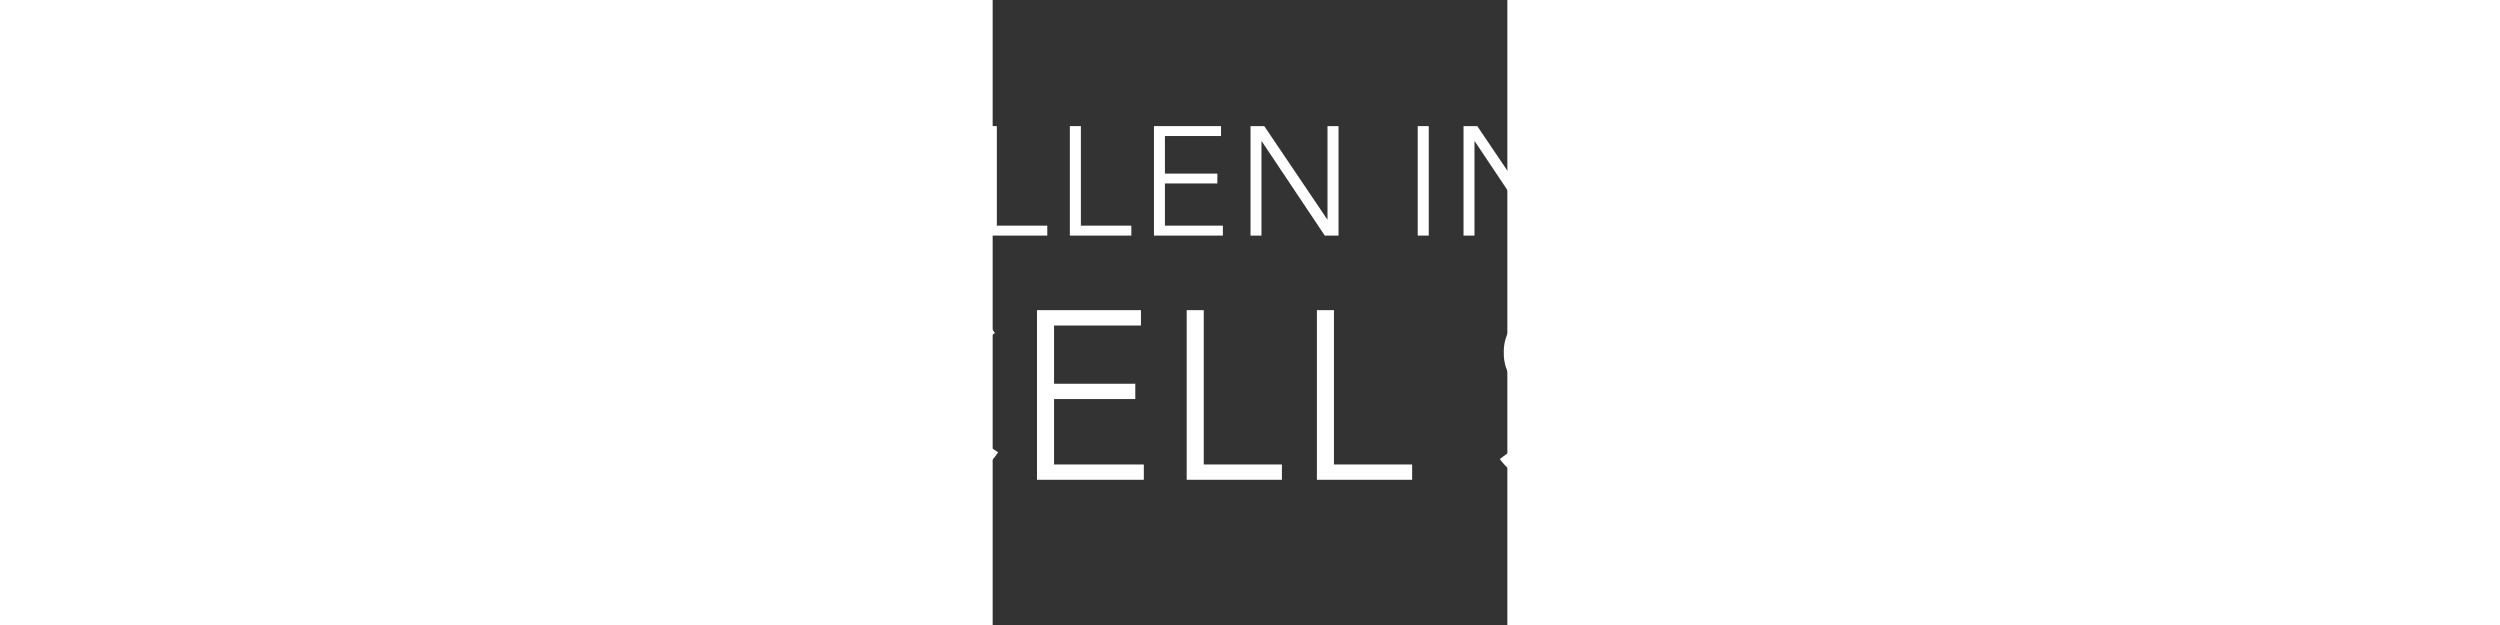 <svg xmlns="http://www.w3.org/2000/svg" width="120px" height="30px" viewBox="120 0 70 85"><rect x="120" y="0" width="70" height="85" fill="#333333" stroke="none"/><defs><style>.cls-1{fill:#ffffff;}.cls-2{fill:#ffffff;}</style></defs><title>Asset 5</title><g id="Layer_2" data-name="Layer 2" style="fill:white;"><g id="Layer_1-2" data-name="Layer 1"><polygon class="cls-1" points="264.93 32.04 263.44 32.04 263.44 18.5 258.51 18.5 258.51 17.15 269.86 17.15 269.86 18.5 264.93 18.5 264.93 32.04"/><polygon class="cls-1" points="274.39 30.69 282.26 30.69 282.26 32.04 272.89 32.04 272.89 17.15 282.01 17.15 282.01 18.5 274.39 18.5 274.39 23.61 281.51 23.61 281.51 24.95 274.39 24.95 274.39 30.69"/><path class="cls-1" d="M249.94,32.48a5.68,5.68,0,0,1-2.72-.58,5,5,0,0,1-1.69-1.46,5.5,5.5,0,0,1-.86-1.93,8.73,8.73,0,0,1-.24-2V17.21h1.5v9.17a7.23,7.23,0,0,0,.21,1.75,4.27,4.27,0,0,0,.67,1.52,3.41,3.41,0,0,0,1.24,1.07,4.56,4.56,0,0,0,3.78,0,3.58,3.58,0,0,0,1.24-1.07,4.46,4.46,0,0,0,.67-1.52,7.23,7.23,0,0,0,.21-1.75V17.21h1.5v9.34a8.73,8.73,0,0,1-.24,2,5.35,5.35,0,0,1-.87,1.93,5,5,0,0,1-1.69,1.46,5.73,5.73,0,0,1-2.71.58"/><path class="cls-2" d="M294.43,26h-1.6l-1,6.07h-1L291.86,26h-1.44l.16-.82H292l.32-1.87a5.25,5.25,0,0,1,.27-1,2.79,2.79,0,0,1,.51-.81,2.43,2.43,0,0,1,.75-.55,2.31,2.31,0,0,1,1-.21l.4,0a1.89,1.89,0,0,1,.4.08l-.23.86a2.38,2.38,0,0,0-.68-.09,1.31,1.31,0,0,0-.61.14,1.24,1.24,0,0,0-.42.37,2.15,2.15,0,0,0-.27.57,3.87,3.87,0,0,0-.17.69L293,25.15h1.63Z"/><path class="cls-2" d="M301.52,28a2.5,2.5,0,0,0-.15-.88,2,2,0,0,0-.43-.7,1.78,1.78,0,0,0-.69-.46,2.21,2.21,0,0,0-.91-.17,2.52,2.52,0,0,0-1.17.27,2.9,2.9,0,0,0-.93.74,3.66,3.66,0,0,0-.62,1.07,3.74,3.74,0,0,0-.22,1.3,2.48,2.48,0,0,0,.14.87,2,2,0,0,0,1.11,1.17,2.38,2.38,0,0,0,.91.17,2.71,2.71,0,0,0,1.2-.27,3,3,0,0,0,.93-.74,3.4,3.4,0,0,0,.61-1.07,3.94,3.94,0,0,0,.22-1.3m-3,4.2a3.4,3.4,0,0,1-1.26-.22,3.05,3.05,0,0,1-1-.61,2.73,2.73,0,0,1-.65-.94,3.19,3.19,0,0,1-.23-1.22,4.76,4.76,0,0,1,.29-1.64,4.45,4.45,0,0,1,.84-1.35,4.06,4.06,0,0,1,1.28-.92,3.84,3.84,0,0,1,1.63-.34,3.74,3.74,0,0,1,1.28.21,3,3,0,0,1,1,.62,2.71,2.71,0,0,1,.64.94,2.92,2.92,0,0,1,.23,1.2,4.62,4.62,0,0,1-.29,1.67A4.05,4.05,0,0,1,301.4,31a3.93,3.93,0,0,1-1.28.91,3.84,3.84,0,0,1-1.63.34"/><path class="cls-2" d="M305.68,25.94c.05-.29.08-.56.1-.79h.93c0,.19,0,.39-.07.62s-.06.41-.09.56h0a3,3,0,0,1,1-1,2.36,2.36,0,0,1,1.31-.38l.33,0,.31.06-.23.94-.27-.06a2.69,2.69,0,0,0-.4,0,2,2,0,0,0-.77.15,1.85,1.85,0,0,0-.7.46,3.19,3.19,0,0,0-.55.81,4.4,4.4,0,0,0-.36,1.19L305.6,32h-1l.93-5.37c0-.19.08-.43.12-.73"/><polygon class="cls-1" points="217.64 32.04 216.15 32.04 216.15 18.5 211.22 18.5 211.22 17.15 222.57 17.15 222.57 18.5 217.64 18.5 217.64 32.04"/><rect class="cls-1" x="225.6" y="17.15" width="1.5" height="14.89"/><polygon class="cls-1" points="236.55 32.04 235.06 32.04 235.06 18.5 230.13 18.5 230.13 17.15 241.48 17.15 241.48 18.5 236.55 18.5 236.55 32.04"/><path class="cls-1" d="M207.89,19.55a3.7,3.7,0,0,0-1.23-1.09,3.74,3.74,0,0,0-1.8-.41,4,4,0,0,0-1.11.17,3.13,3.13,0,0,0-1,.52,2.6,2.6,0,0,0-.74.87,2.55,2.55,0,0,0-.28,1.24A2.32,2.32,0,0,0,202,22a2.68,2.68,0,0,0,.71.79,4.46,4.46,0,0,0,1,.53l1.19.42c.51.17,1,.35,1.54.55a5.41,5.41,0,0,1,1.4.77,3.57,3.57,0,0,1,1,1.19,3.89,3.89,0,0,1,.39,1.84,4.13,4.13,0,0,1-.42,1.93,4,4,0,0,1-1.09,1.33,4.62,4.62,0,0,1-1.53.78,6.15,6.15,0,0,1-1.74.25,6.73,6.73,0,0,1-1.33-.13,6.28,6.28,0,0,1-1.27-.41,4.88,4.88,0,0,1-1.12-.7,5.18,5.18,0,0,1-.91-1l1.29-1a3.79,3.79,0,0,0,1.34,1.33,3.72,3.72,0,0,0,2,.54,3.88,3.88,0,0,0,1.15-.18,3.22,3.22,0,0,0,1-.54,3.12,3.12,0,0,0,.78-.91,2.84,2.84,0,0,0,0-2.54,2.8,2.8,0,0,0-.81-.87,4.67,4.67,0,0,0-1.14-.57c-.43-.16-.88-.31-1.35-.47a14.35,14.35,0,0,1-1.43-.52,4.79,4.79,0,0,1-1.27-.77,3.55,3.55,0,0,1-.91-1.17,3.93,3.93,0,0,1-.34-1.7,3.75,3.75,0,0,1,.43-1.85,3.82,3.82,0,0,1,1.11-1.28,4.67,4.67,0,0,1,1.52-.74,6.24,6.24,0,0,1,1.64-.23,5.55,5.55,0,0,1,2.55.54,4.29,4.29,0,0,1,1.6,1.27Z"/><path class="cls-1" d="M105.75,26.74h6.49L109,18.83ZM103.59,32H102l6.36-14.89h1.45L116.08,32h-1.66l-1.62-3.91h-7.61Z"/><polygon class="cls-1" points="120.57 30.69 127.43 30.69 127.43 32.04 119.07 32.04 119.07 17.15 120.57 17.15 120.57 30.69"/><polygon class="cls-1" points="132 30.69 138.86 30.69 138.86 32.04 130.5 32.04 130.5 17.15 132 17.15 132 30.69"/><polygon class="cls-1" points="143.43 30.69 151.31 30.69 151.31 32.04 141.94 32.04 141.94 17.15 151.06 17.15 151.06 18.5 143.43 18.5 143.43 23.61 150.56 23.61 150.56 24.95 143.43 24.95 143.43 30.69"/><polygon class="cls-1" points="165.5 29.83 165.54 29.83 165.54 17.15 167.04 17.15 167.04 32.04 165.17 32.04 156.61 19.23 156.56 19.23 156.56 32.04 155.07 32.04 155.07 17.15 156.94 17.15 165.5 29.83"/><rect class="cls-1" x="177.81" y="17.15" width="1.5" height="14.89"/><polygon class="cls-1" points="194.47 29.83 194.51 29.83 194.51 17.15 196.01 17.15 196.01 32.04 194.14 32.04 185.58 19.23 185.53 19.23 185.53 32.04 184.04 32.04 184.04 17.15 185.91 17.15 194.47 29.83"/><path class="cls-2" d="M120.75,61.51a9.86,9.86,0,0,1-1.4,1.66,9,9,0,0,1-1.9,1.38,10.35,10.35,0,0,1-2.39.94,11.13,11.13,0,0,1-2.85.35,12.28,12.28,0,0,1-4.77-.91,11.18,11.18,0,0,1-3.76-2.53,11.33,11.33,0,0,1-2.47-3.83,13.69,13.69,0,0,1,0-9.71,11.39,11.39,0,0,1,6.26-6.35,12.07,12.07,0,0,1,4.72-.91,11.32,11.32,0,0,1,2.47.26,11.85,11.85,0,0,1,2.27.75,9.47,9.47,0,0,1,1.93,1.15,6.72,6.72,0,0,1,1.45,1.52l-1.93,1.43a6.25,6.25,0,0,0-1-1.11,6.56,6.56,0,0,0-1.4-1,8.83,8.83,0,0,0-1.76-.69,7.83,7.83,0,0,0-2.05-.26,9.36,9.36,0,0,0-4,.81,8.9,8.9,0,0,0-3,2.2,9.47,9.47,0,0,0-1.87,3.2,11.37,11.37,0,0,0-.65,3.83,11.13,11.13,0,0,0,.66,3.83,9.68,9.68,0,0,0,1.89,3.2,8.87,8.87,0,0,0,3,2.19,9.14,9.14,0,0,0,3.94.82,8.75,8.75,0,0,0,3.74-.82,7,7,0,0,0,3-2.61Z"/><polygon class="cls-2" points="128.35 63.17 140.56 63.17 140.56 65.25 126.03 65.25 126.03 42.18 140.17 42.18 140.17 44.27 128.35 44.27 128.35 52.19 139.4 52.19 139.4 54.27 128.35 54.27 128.35 63.17"/><polygon class="cls-2" points="148.71 63.17 159.34 63.17 159.34 65.25 146.39 65.25 146.39 42.18 148.71 42.18 148.71 63.17"/><polygon class="cls-2" points="166.42 63.17 177.05 63.17 177.05 65.25 164.1 65.25 164.1 42.18 166.42 42.18 166.42 63.17"/><path class="cls-2" d="M201.44,45.9a5.59,5.59,0,0,0-1.9-1.68,5.83,5.83,0,0,0-2.81-.64,6.06,6.06,0,0,0-1.7.26,5,5,0,0,0-1.58.8,3.93,3.93,0,0,0-1.58,3.28,3.53,3.53,0,0,0,.42,1.82A3.82,3.82,0,0,0,193.4,51a6.68,6.68,0,0,0,1.57.83l1.84.65c.8.26,1.6.54,2.4.85a8.89,8.89,0,0,1,2.17,1.18A5.69,5.69,0,0,1,203,56.34a5.9,5.9,0,0,1,.61,2.85,6.47,6.47,0,0,1-.65,3,6.36,6.36,0,0,1-1.69,2.07,7,7,0,0,1-2.38,1.2,9.51,9.51,0,0,1-2.69.39,10.36,10.36,0,0,1-2.06-.21,8.65,8.65,0,0,1-2-.64,7.75,7.75,0,0,1-1.74-1.07,7.49,7.49,0,0,1-1.42-1.5l2-1.5A6,6,0,0,0,193,63a5.81,5.81,0,0,0,3.15.83,6.14,6.14,0,0,0,1.77-.27,5,5,0,0,0,1.62-.85,4.77,4.77,0,0,0,1.2-1.4,3.92,3.92,0,0,0,.46-1.94,4,4,0,0,0-.46-2A4.26,4.26,0,0,0,199.54,56a7.61,7.61,0,0,0-1.78-.9c-.66-.24-1.36-.48-2.09-.72s-1.49-.51-2.22-.81a7.67,7.67,0,0,1-2-1.19,5.6,5.6,0,0,1-1.4-1.81,6,6,0,0,1-.53-2.64,5.91,5.91,0,0,1,.66-2.87,6.13,6.13,0,0,1,1.72-2A7.27,7.27,0,0,1,194.29,42a9.31,9.31,0,0,1,2.54-.35,8.58,8.58,0,0,1,4,.83,6.75,6.75,0,0,1,2.48,2Z"/><path class="cls-2" d="M229,61.51a9.42,9.42,0,0,1-1.4,1.66,9,9,0,0,1-1.9,1.38,10.45,10.45,0,0,1-2.38.94,11.18,11.18,0,0,1-2.85.35,12.25,12.25,0,0,1-4.77-.91A11.22,11.22,0,0,1,212,62.4a11.48,11.48,0,0,1-2.47-3.83,13.69,13.69,0,0,1,0-9.71A11.61,11.61,0,0,1,212,45a11.42,11.42,0,0,1,3.77-2.53,12,12,0,0,1,4.72-.91,11.3,11.3,0,0,1,2.46.26,11.62,11.62,0,0,1,2.27.75,9.47,9.47,0,0,1,1.93,1.15,6.51,6.51,0,0,1,1.45,1.52l-1.93,1.43a5.86,5.86,0,0,0-.95-1.11,6.56,6.56,0,0,0-1.4-1,8.83,8.83,0,0,0-1.76-.69,7.8,7.8,0,0,0-2-.26,9.37,9.37,0,0,0-4,.81,8.9,8.9,0,0,0-3,2.2,9.47,9.47,0,0,0-1.87,3.2,11.36,11.36,0,0,0-.64,3.83,11.13,11.13,0,0,0,.66,3.83,9.84,9.84,0,0,0,1.88,3.2,9,9,0,0,0,3,2.19,9.18,9.18,0,0,0,3.95.82,8.71,8.71,0,0,0,3.73-.82,7.11,7.11,0,0,0,3-2.61Z"/><rect class="cls-2" x="234.22" y="42.18" width="2.32" height="23.07"/><polygon class="cls-2" points="246.21 63.17 258.41 63.17 258.41 65.25 243.89 65.25 243.89 42.18 258.03 42.18 258.03 44.27 246.21 44.27 246.21 52.19 257.26 52.19 257.26 54.27 246.21 54.27 246.21 63.17"/><polygon class="cls-2" points="280.42 61.84 280.48 61.84 280.48 42.18 282.8 42.18 282.8 65.26 279.9 65.26 266.63 45.41 266.56 45.41 266.56 65.26 264.25 65.26 264.25 42.18 267.15 42.18 280.42 61.84"/><path class="cls-2" d="M309.44,61.51A9.48,9.48,0,0,1,308,63.17a8.68,8.68,0,0,1-1.89,1.38,10.35,10.35,0,0,1-2.39.94,11.13,11.13,0,0,1-2.85.35,12.25,12.25,0,0,1-4.77-.91,11.18,11.18,0,0,1-3.76-2.53,11.33,11.33,0,0,1-2.47-3.83,13.69,13.69,0,0,1,0-9.71,11.39,11.39,0,0,1,6.26-6.35,12.07,12.07,0,0,1,4.72-.91,11.32,11.32,0,0,1,2.47.26,11.85,11.85,0,0,1,2.27.75,9.47,9.47,0,0,1,1.93,1.15A6.72,6.72,0,0,1,309,45.28l-1.93,1.43a6.25,6.25,0,0,0-.95-1.11,6.56,6.56,0,0,0-1.4-1,8.83,8.83,0,0,0-1.76-.69,7.83,7.83,0,0,0-2.05-.26,9.36,9.36,0,0,0-4,.81,8.8,8.8,0,0,0-3,2.2,9.47,9.47,0,0,0-1.87,3.2,11.37,11.37,0,0,0-.65,3.83,11.13,11.13,0,0,0,.66,3.83,9.68,9.68,0,0,0,1.89,3.2,8.87,8.87,0,0,0,3,2.19,9.14,9.14,0,0,0,3.94.82,8.75,8.75,0,0,0,3.74-.82,7,7,0,0,0,3-2.61Z"/><polygon class="cls-2" points="317.04 63.17 329.25 63.17 329.25 65.26 314.72 65.26 314.72 42.18 328.86 42.18 328.86 44.27 317.04 44.27 317.04 52.19 328.09 52.19 328.09 54.27 317.04 54.27 317.04 63.17"/><path class="cls-2" d="M27.87,17.74a42.64,42.64,0,0,0,0-15.28A41.64,41.64,0,0,0,14.79,10.1a41.85,41.85,0,0,0,13.08,7.64"/><path class="cls-2" d="M22.91,31.31a43,43,0,0,0,4.41-11.06,44.56,44.56,0,0,1-14.41-8.43A42.52,42.52,0,0,0,1.21,32.28a44.8,44.8,0,0,1,14.4,8.41,42,42,0,0,0,7.3-9.38"/><path class="cls-2" d="M56,17.74A41.87,41.87,0,0,0,69.07,10.1,41.75,41.75,0,0,0,56,2.47a42.81,42.81,0,0,0,0,15.27"/><path class="cls-2" d="M.69,50a42.11,42.11,0,0,0,13-7.62,42.11,42.11,0,0,0-13-7.62A42.42,42.42,0,0,0,.69,50"/><path class="cls-2" d="M56,67.1a43,43,0,0,0,0,15.27,41.87,41.87,0,0,0,13-7.63A41.87,41.87,0,0,0,56,67.1"/><path class="cls-2" d="M82.64,52.55a44.57,44.57,0,0,1-14.39-8.41,42.23,42.23,0,0,0-7.31,9.38,42.75,42.75,0,0,0-4.39,11.07A44.62,44.62,0,0,1,71,73,42.53,42.53,0,0,0,82.64,52.55"/><path class="cls-2" d="M12.91,73a44.41,44.41,0,0,1,14.4-8.43,42.58,42.58,0,0,0-4.4-11.06,42.31,42.31,0,0,0-7.3-9.39,44.64,44.64,0,0,1-14.4,8.42A42.56,42.56,0,0,0,12.91,73"/><path class="cls-2" d="M68.25,40.69a44.75,44.75,0,0,1,14.39-8.41,42.52,42.52,0,0,0-11.7-20.46,44.27,44.27,0,0,1-14.39,8.42,42.75,42.75,0,0,0,4.39,11.07,41.78,41.78,0,0,0,7.31,9.38"/><path class="cls-2" d="M83.16,34.8a42.23,42.23,0,0,0-13,7.62,42.43,42.43,0,0,0,13,7.62,42.42,42.42,0,0,0,0-15.24"/><path class="cls-2" d="M30.25,66.32a45.35,45.35,0,0,1,0,16.83,41.24,41.24,0,0,0,23.37,0,45.56,45.56,0,0,1,0-16.83,41.17,41.17,0,0,0-23.35,0"/><path class="cls-2" d="M27.83,82.37a43,43,0,0,0,0-15.27,41.71,41.71,0,0,0-13,7.64,41.71,41.71,0,0,0,13,7.63"/><path class="cls-2" d="M53.6,18.52a45.83,45.83,0,0,1,0-16.84,41.41,41.41,0,0,0-23.35,0,45,45,0,0,1,0,16.85A41.6,41.6,0,0,0,41.93,20.2,41.31,41.31,0,0,0,53.6,18.52"/><path class="cls-1" d="M58.76,32.58A45.36,45.36,0,0,1,54.14,21a44,44,0,0,1-12.21,1.74A43.55,43.55,0,0,1,29.73,21a45.35,45.35,0,0,1-4.64,11.57,44.93,44.93,0,0,1-7.63,9.84,44.34,44.34,0,0,1,7.63,9.83,45.06,45.06,0,0,1,4.62,11.58,43.75,43.75,0,0,1,24.43,0,45.79,45.79,0,0,1,4.62-11.58,44.64,44.64,0,0,1,7.63-9.83,44.93,44.93,0,0,1-7.63-9.84"/></g></g></svg>